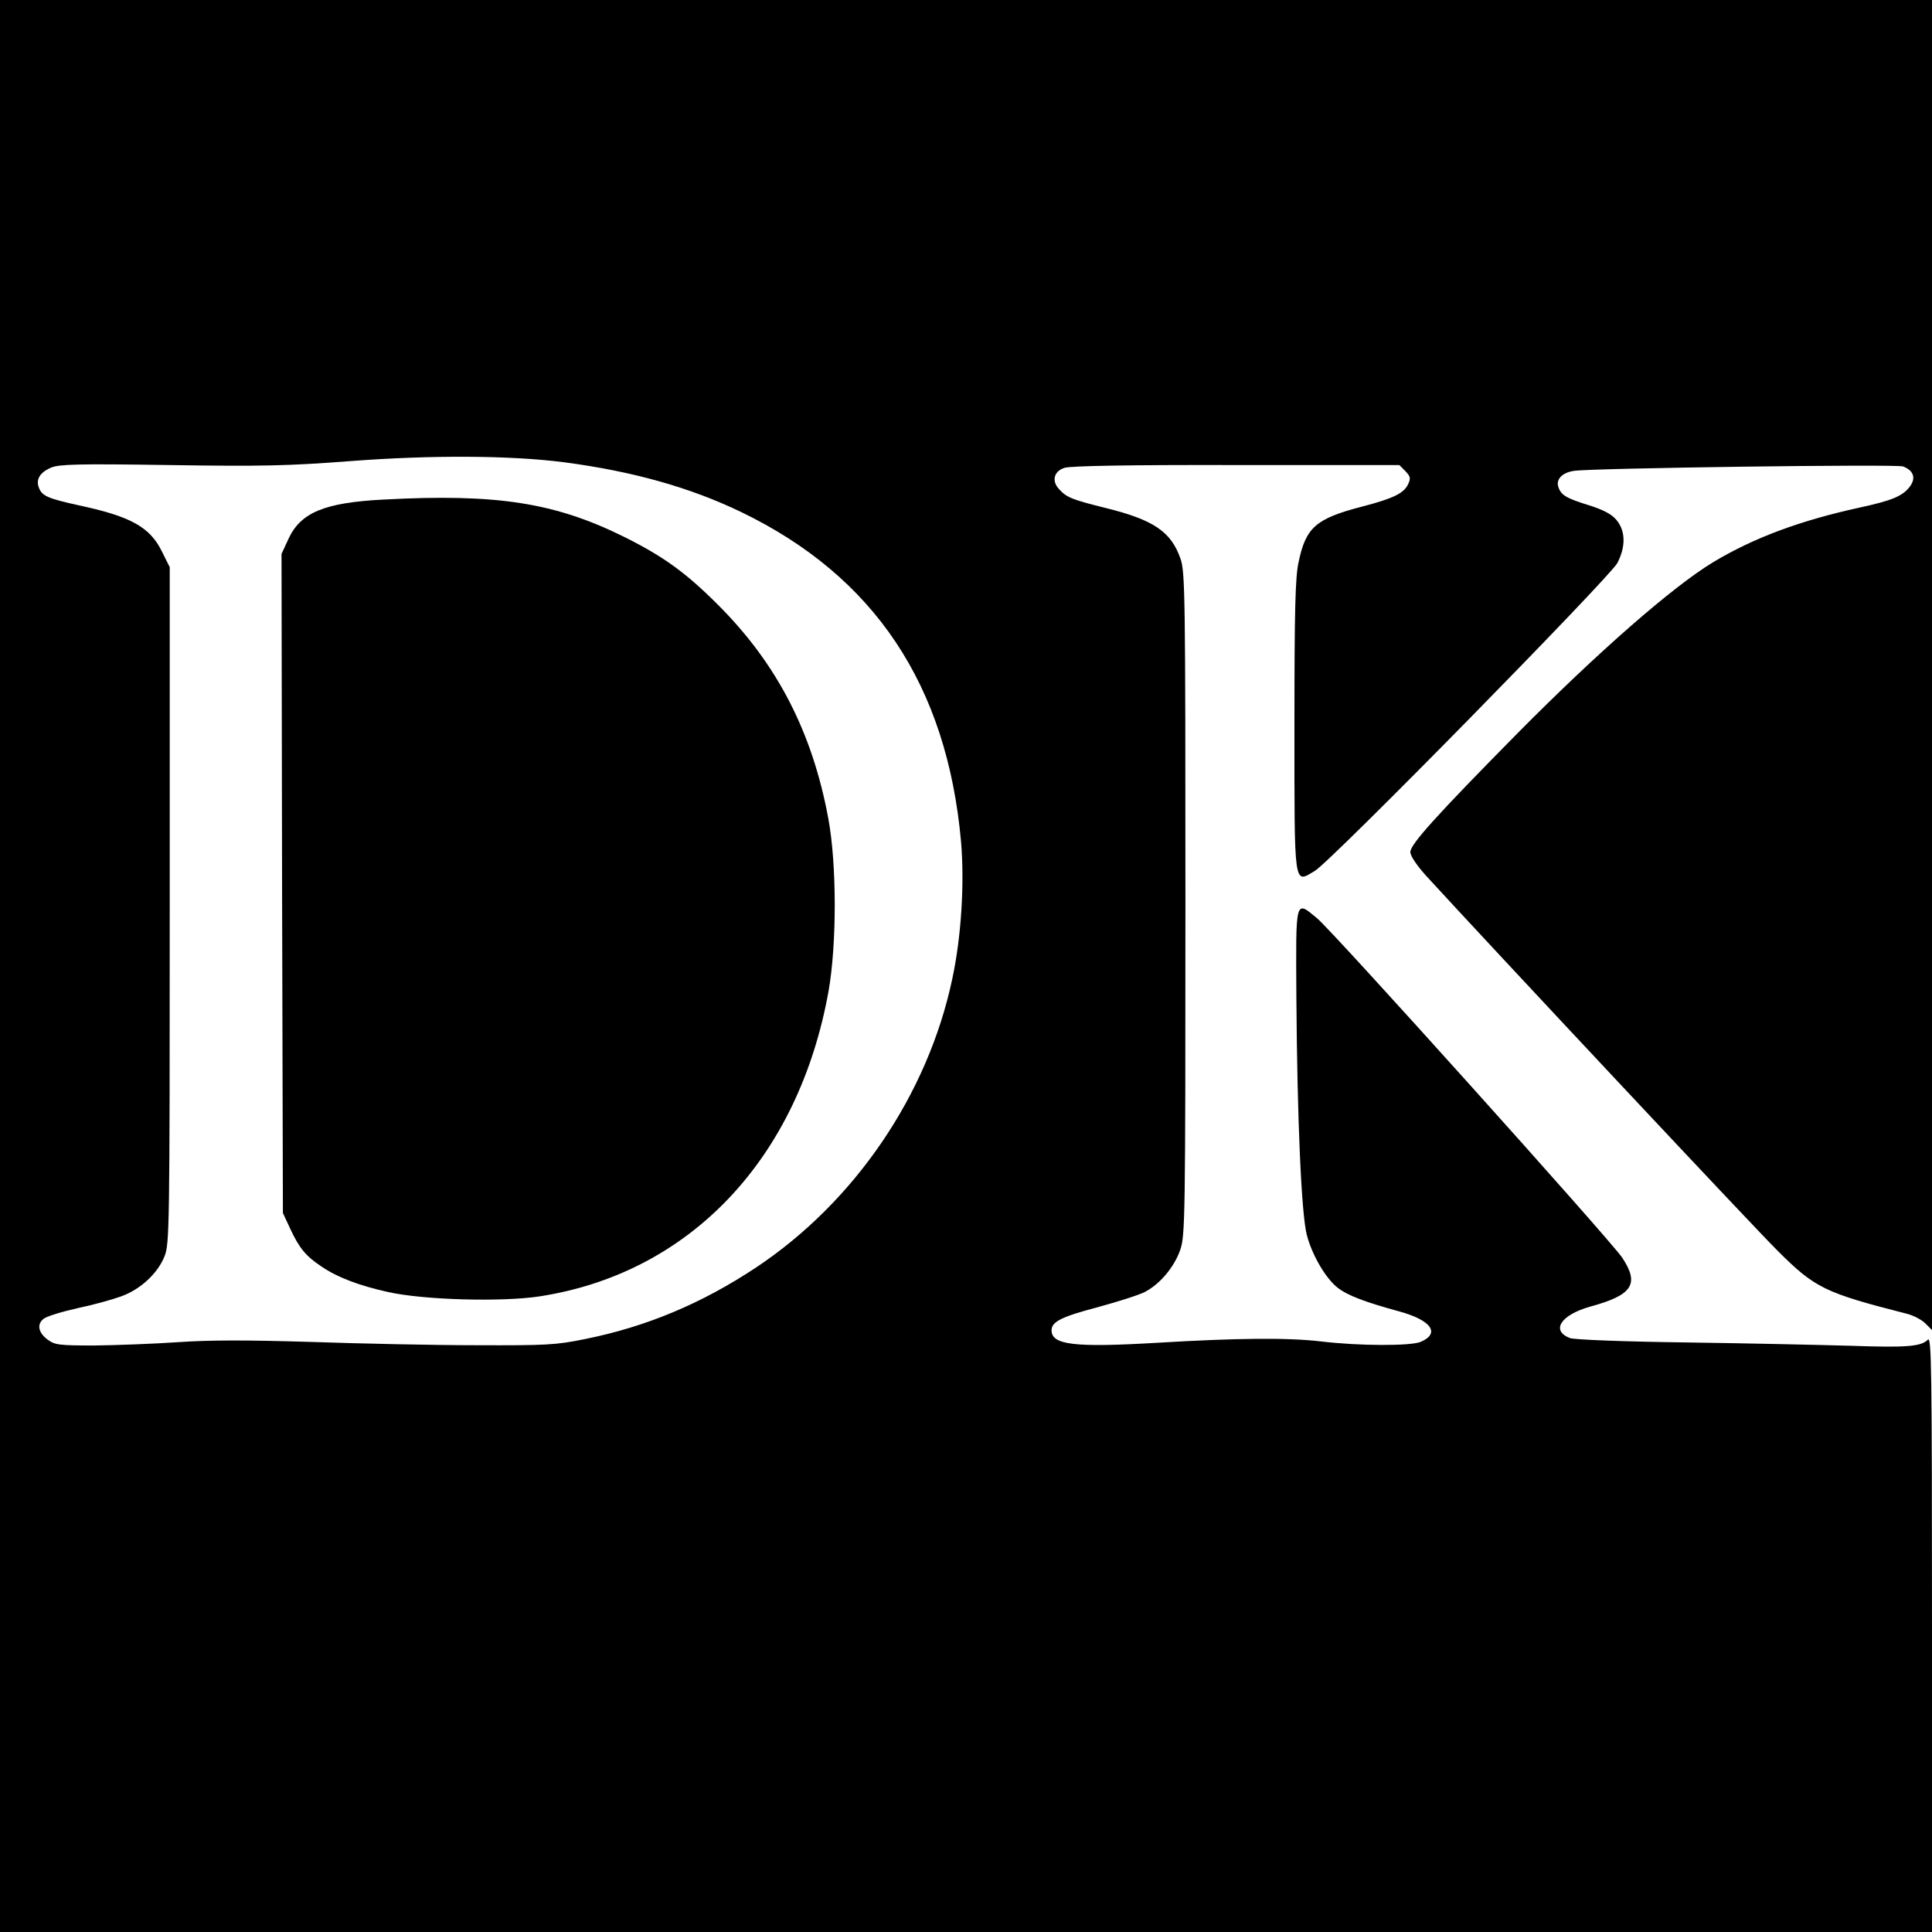 <?xml version="1.0" standalone="no"?>
<!DOCTYPE svg PUBLIC "-//W3C//DTD SVG 20010904//EN"
 "http://www.w3.org/TR/2001/REC-SVG-20010904/DTD/svg10.dtd">
<svg version="1.0" xmlns="http://www.w3.org/2000/svg"
 width="700pt" height="700pt" viewBox="0 0 700 700"
 preserveAspectRatio="xMidYMid meet">
<g transform="translate(0,700) scale(0.1,-0.1)"
fill="#000000" stroke="none">
<path d="M0 3500 l0 -3500 3500 0 3500 0 0 1081 c0 970 -2 1079 -15 1065 -25
-25 -77 -29 -279 -22 -105 3 -371 9 -591 12 -233 3 -411 10 -427 16 -70 27
-33 84 74 114 154 42 179 82 115 178 -45 66 -1045 1179 -1105 1229 -80 66 -77
75 -75 -288 3 -437 18 -785 38 -860 19 -73 69 -158 112 -191 36 -28 100 -52
221 -85 118 -32 152 -80 79 -111 -37 -15 -222 -15 -363 2 -122 14 -304 12
-589 -5 -303 -18 -385 -8 -385 45 0 31 35 49 168 84 73 20 149 44 170 55 54
28 106 89 128 152 18 52 19 106 19 1254 0 1124 -1 1203 -18 1251 -34 98 -98
141 -273 184 -121 30 -140 38 -167 68 -28 30 -18 65 20 77 22 7 237 11 623 10
l590 0 22 -22 c18 -19 20 -26 10 -47 -15 -33 -53 -52 -169 -82 -165 -43 -202
-75 -228 -201 -12 -54 -15 -173 -15 -589 0 -597 -3 -575 73 -530 57 32 1070
1065 1097 1116 31 60 30 117 -4 157 -17 20 -47 36 -98 52 -84 26 -102 37 -112
67 -9 28 15 52 57 58 66 10 1169 25 1192 16 39 -15 48 -43 24 -74 -26 -34 -66
-50 -181 -75 -215 -47 -383 -109 -531 -198 -147 -89 -418 -326 -709 -620 -294
-298 -388 -402 -388 -430 0 -14 22 -47 57 -86 239 -261 1187 -1273 1273 -1358
136 -136 171 -153 469 -229 24 -6 54 -22 67 -35 l24 -24 0 2409 0 2410 -3500
0 -3500 0 0 -3500z m2045 1825 c249 -33 455 -91 640 -180 483 -233 746 -627
797 -1194 13 -152 1 -346 -32 -499 -89 -419 -353 -806 -710 -1044 -196 -130
-397 -215 -622 -260 -103 -21 -138 -23 -393 -22 -154 0 -424 6 -601 12 -231 7
-365 7 -480 -1 -87 -6 -223 -11 -301 -12 -129 0 -144 2 -170 21 -34 25 -40 55
-16 75 10 9 65 26 123 39 58 12 129 32 159 43 70 25 133 84 157 145 18 45 19
95 19 1272 l0 1225 -28 56 c-43 89 -113 128 -301 168 -113 25 -134 34 -145 64
-12 30 4 56 45 73 29 12 98 14 427 9 335 -5 430 -3 652 14 299 23 587 21 780
-4z"/>
<path d="M1390 5190 c-215 -11 -302 -47 -346 -145 l-24 -52 2 -1194 3 -1194
28 -60 c32 -68 55 -96 112 -134 57 -39 136 -69 240 -92 127 -29 413 -37 550
-16 545 84 938 499 1047 1106 30 170 30 460 -1 626 -58 313 -186 561 -401 775
-114 114 -195 173 -335 243 -253 126 -464 159 -875 137z"/>
</g>
</svg>
